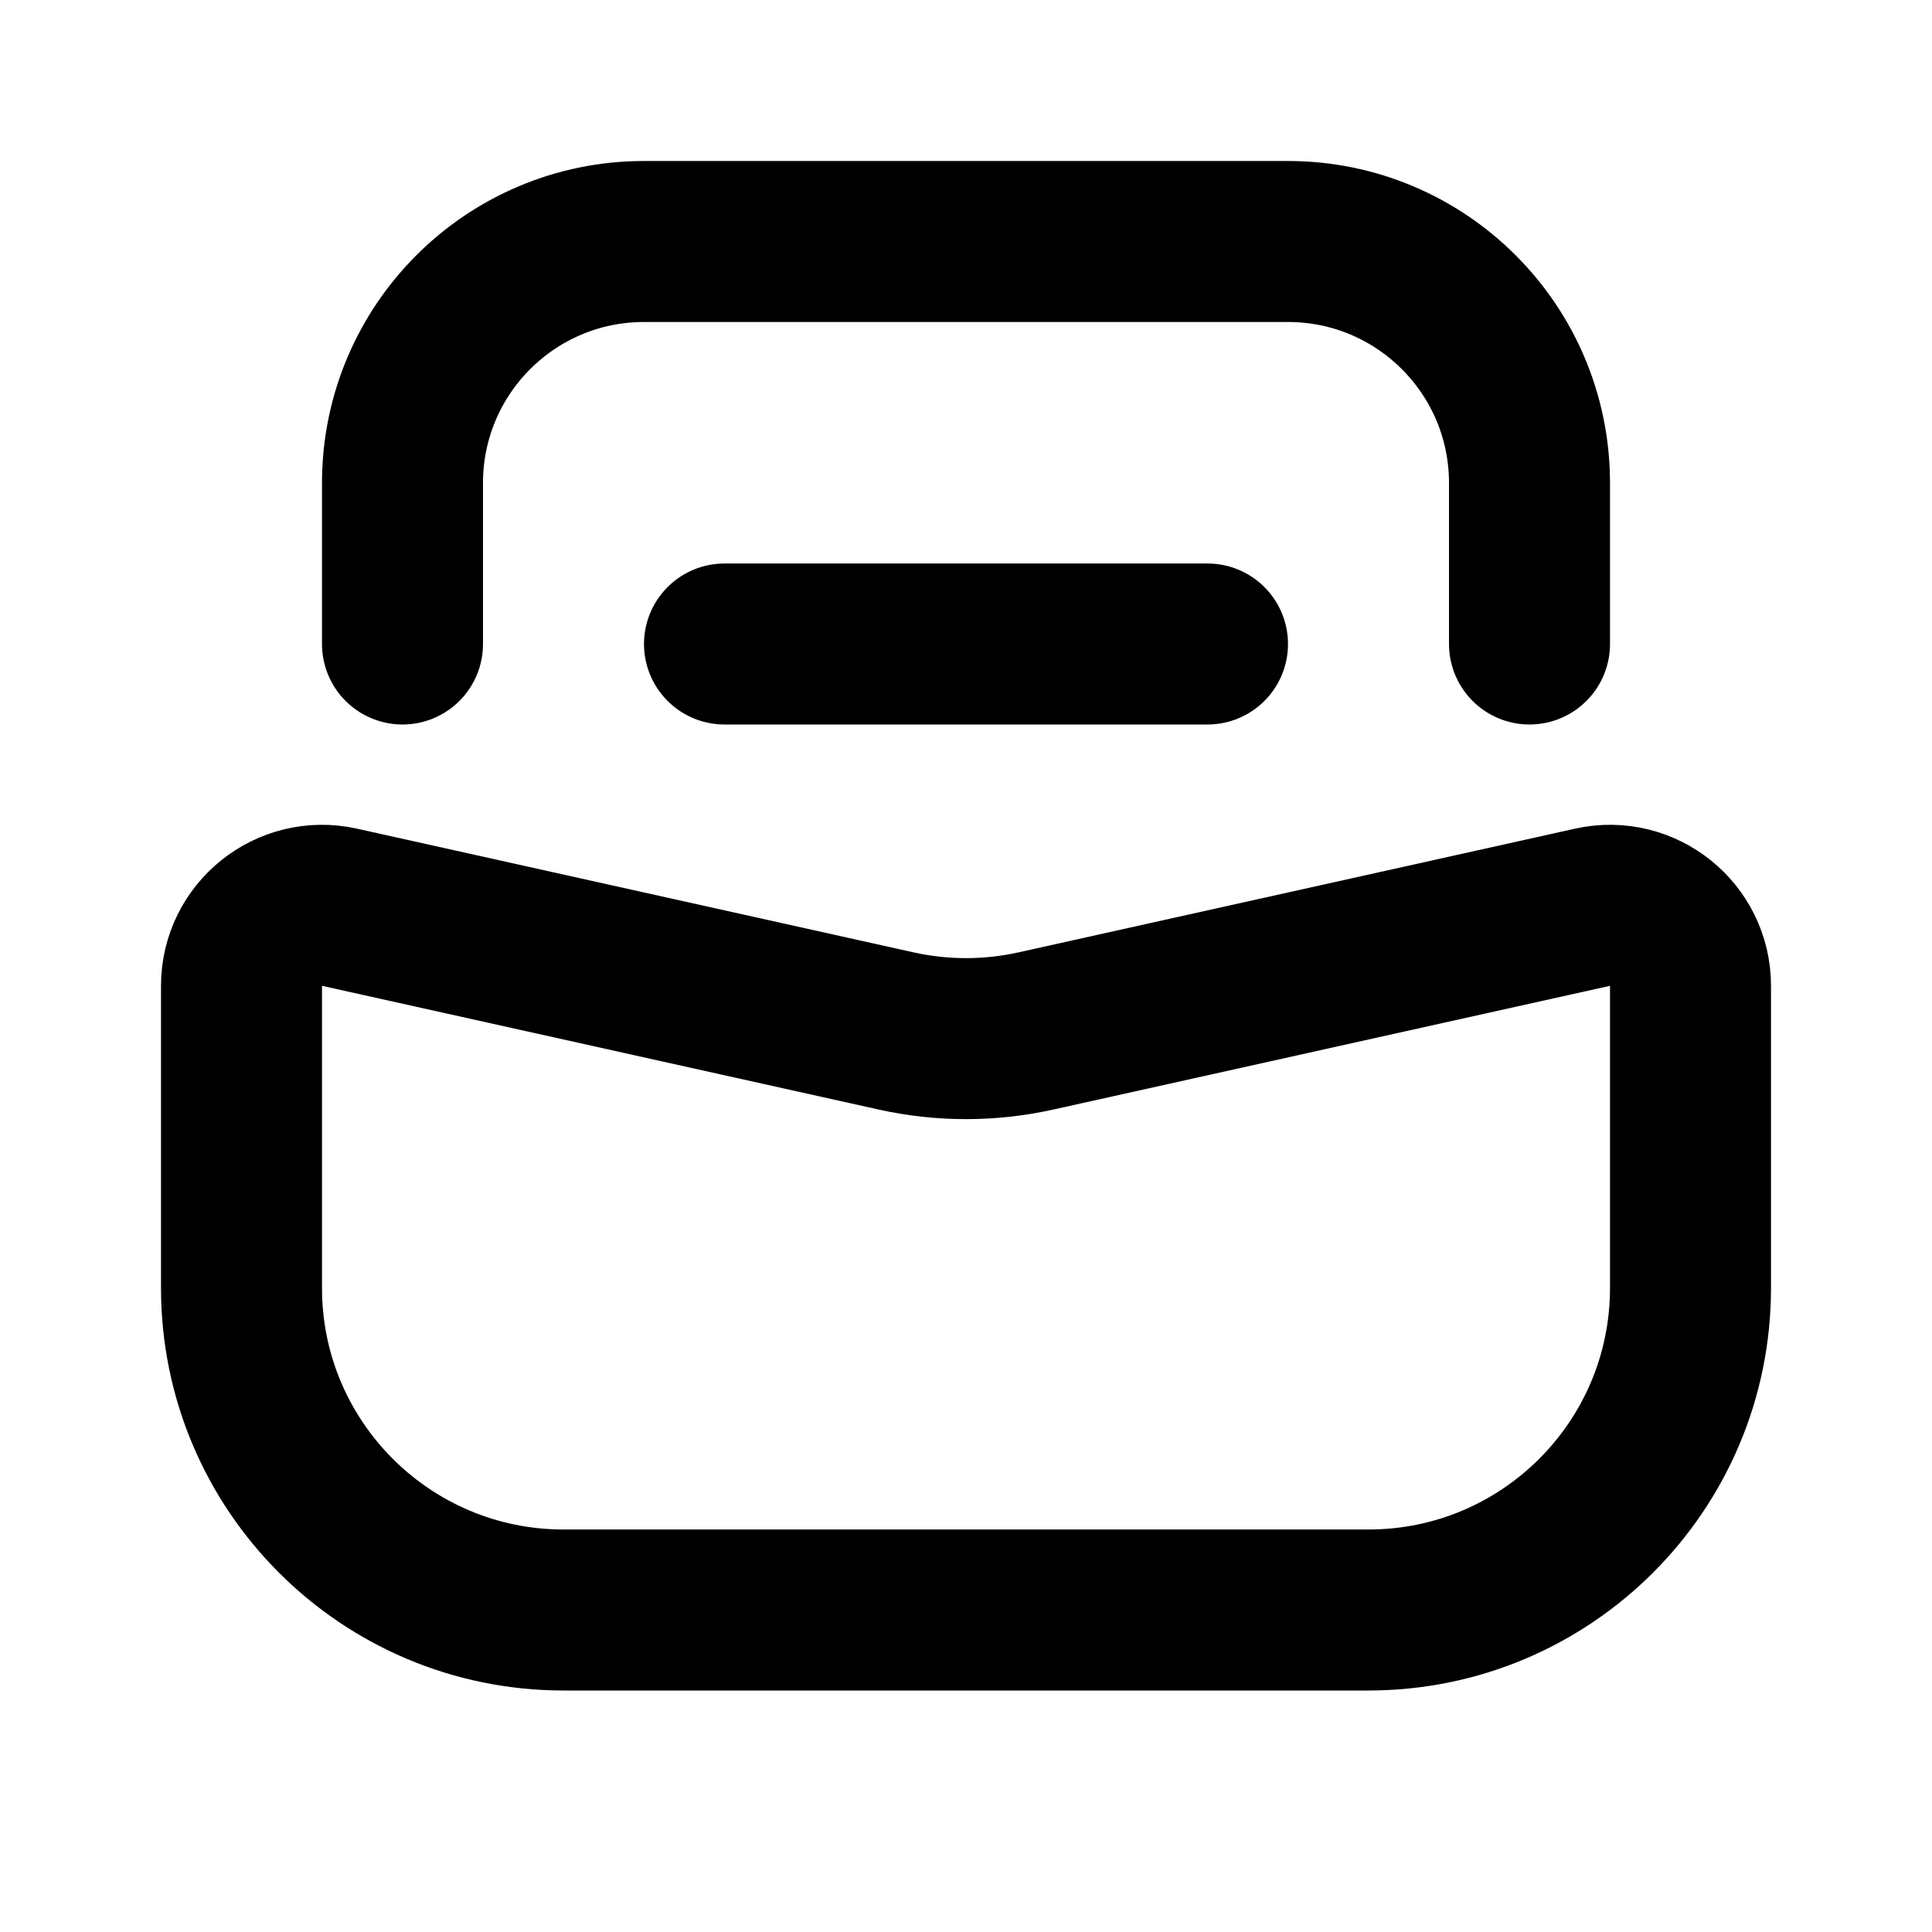 <svg width="24" height="24" viewBox="0 0 24 24" fill="none" xmlns="http://www.w3.org/2000/svg">
<path d="M21 16V12.247C21 11.607 20.408 11.132 19.783 11.27L12.868 12.807C12.296 12.934 11.704 12.934 11.132 12.807L4.217 11.27C3.592 11.132 3 11.607 3 12.247V16C3 18.209 4.791 20 7 20H17C19.209 20 21 18.209 21 16Z" stroke="black" stroke-width="2" stroke-linecap="round"/>
<path d="M5 8V6C5 4.343 6.343 3 8 3H16C17.657 3 19 4.343 19 6V8" stroke="black" stroke-width="2" stroke-linecap="round"/>
<path d="M9 8H15" stroke="black" stroke-width="2" stroke-linecap="round"/>
</svg>
